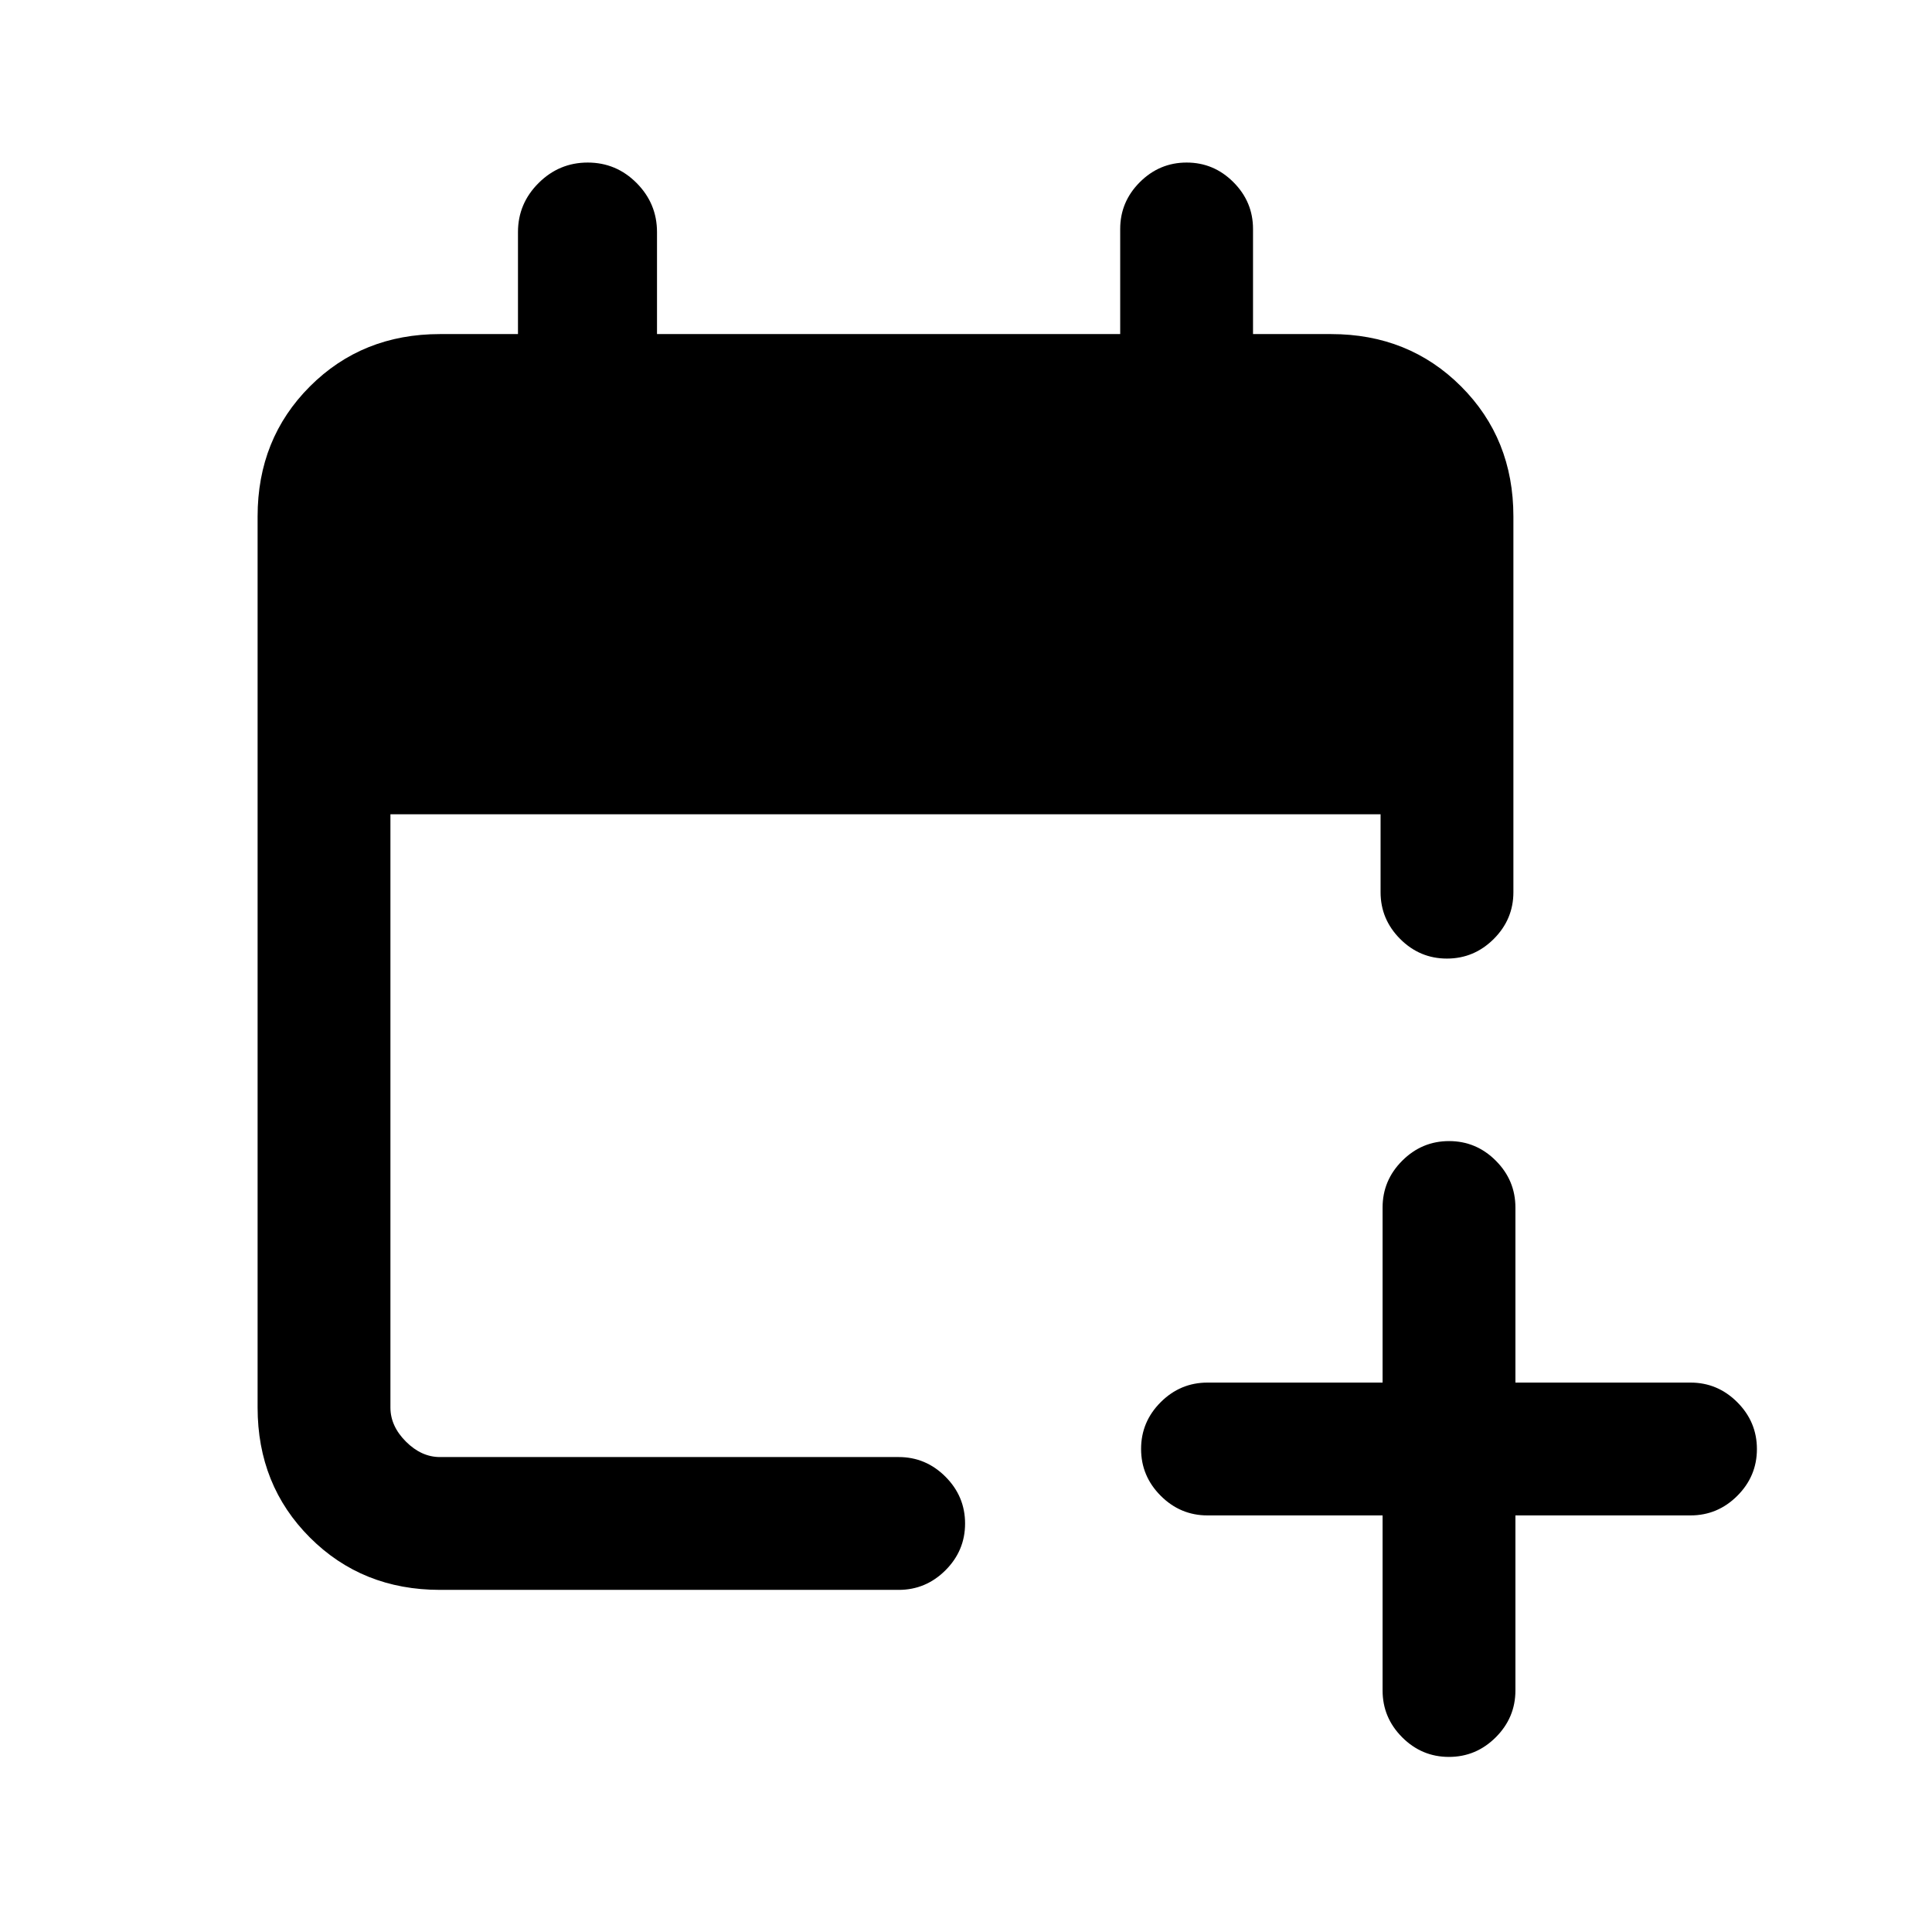 <svg xmlns="http://www.w3.org/2000/svg" height="24" viewBox="0 -960 960 960" width="24"><path d="M687-207h-87q-13.5 0-23.25-9.76T567-240.03q0-13.51 9.75-23.24Q586.5-273 600-273h87v-87q0-13.5 9.76-23.25t23.27-9.75q13.51 0 23.24 9.75Q753-373.5 753-360v87h87q13.5 0 23.25 9.76t9.75 23.27q0 13.51-9.75 23.24Q853.5-207 840-207h-87v87q0 13.5-9.76 23.25T719.97-87q-13.51 0-23.24-9.75Q687-106.5 687-120v-87Zm-468.38 37Q180-170 154-196q-26-26-26-64.62v-442.76Q128-742 154-768q26-26 64.62-26h38.76v-50.69q0-14.16 10.23-24.35 10.22-10.19 24.42-10.19 14.2 0 24.32 10.19 10.11 10.19 10.11 24.35V-794h230.16v-52.23q0-13.5 9.75-23.25 9.76-9.75 23.27-9.75t23.24 9.75q9.74 9.75 9.74 23.25V-794h38.76Q700-794 726-768q26 26 26 64.62v186.69q0 13.5-9.76 23.25t-23.27 9.75q-13.51 0-23.24-9.75-9.73-9.75-9.73-23.25v-38.69H194v294.76q0 9.24 7.69 16.93 7.69 7.69 16.93 7.69h227.92q13.5 0 23.25 9.76t9.75 23.27q0 13.51-9.75 23.24-9.75 9.73-23.25 9.73H218.62Z"/></svg>